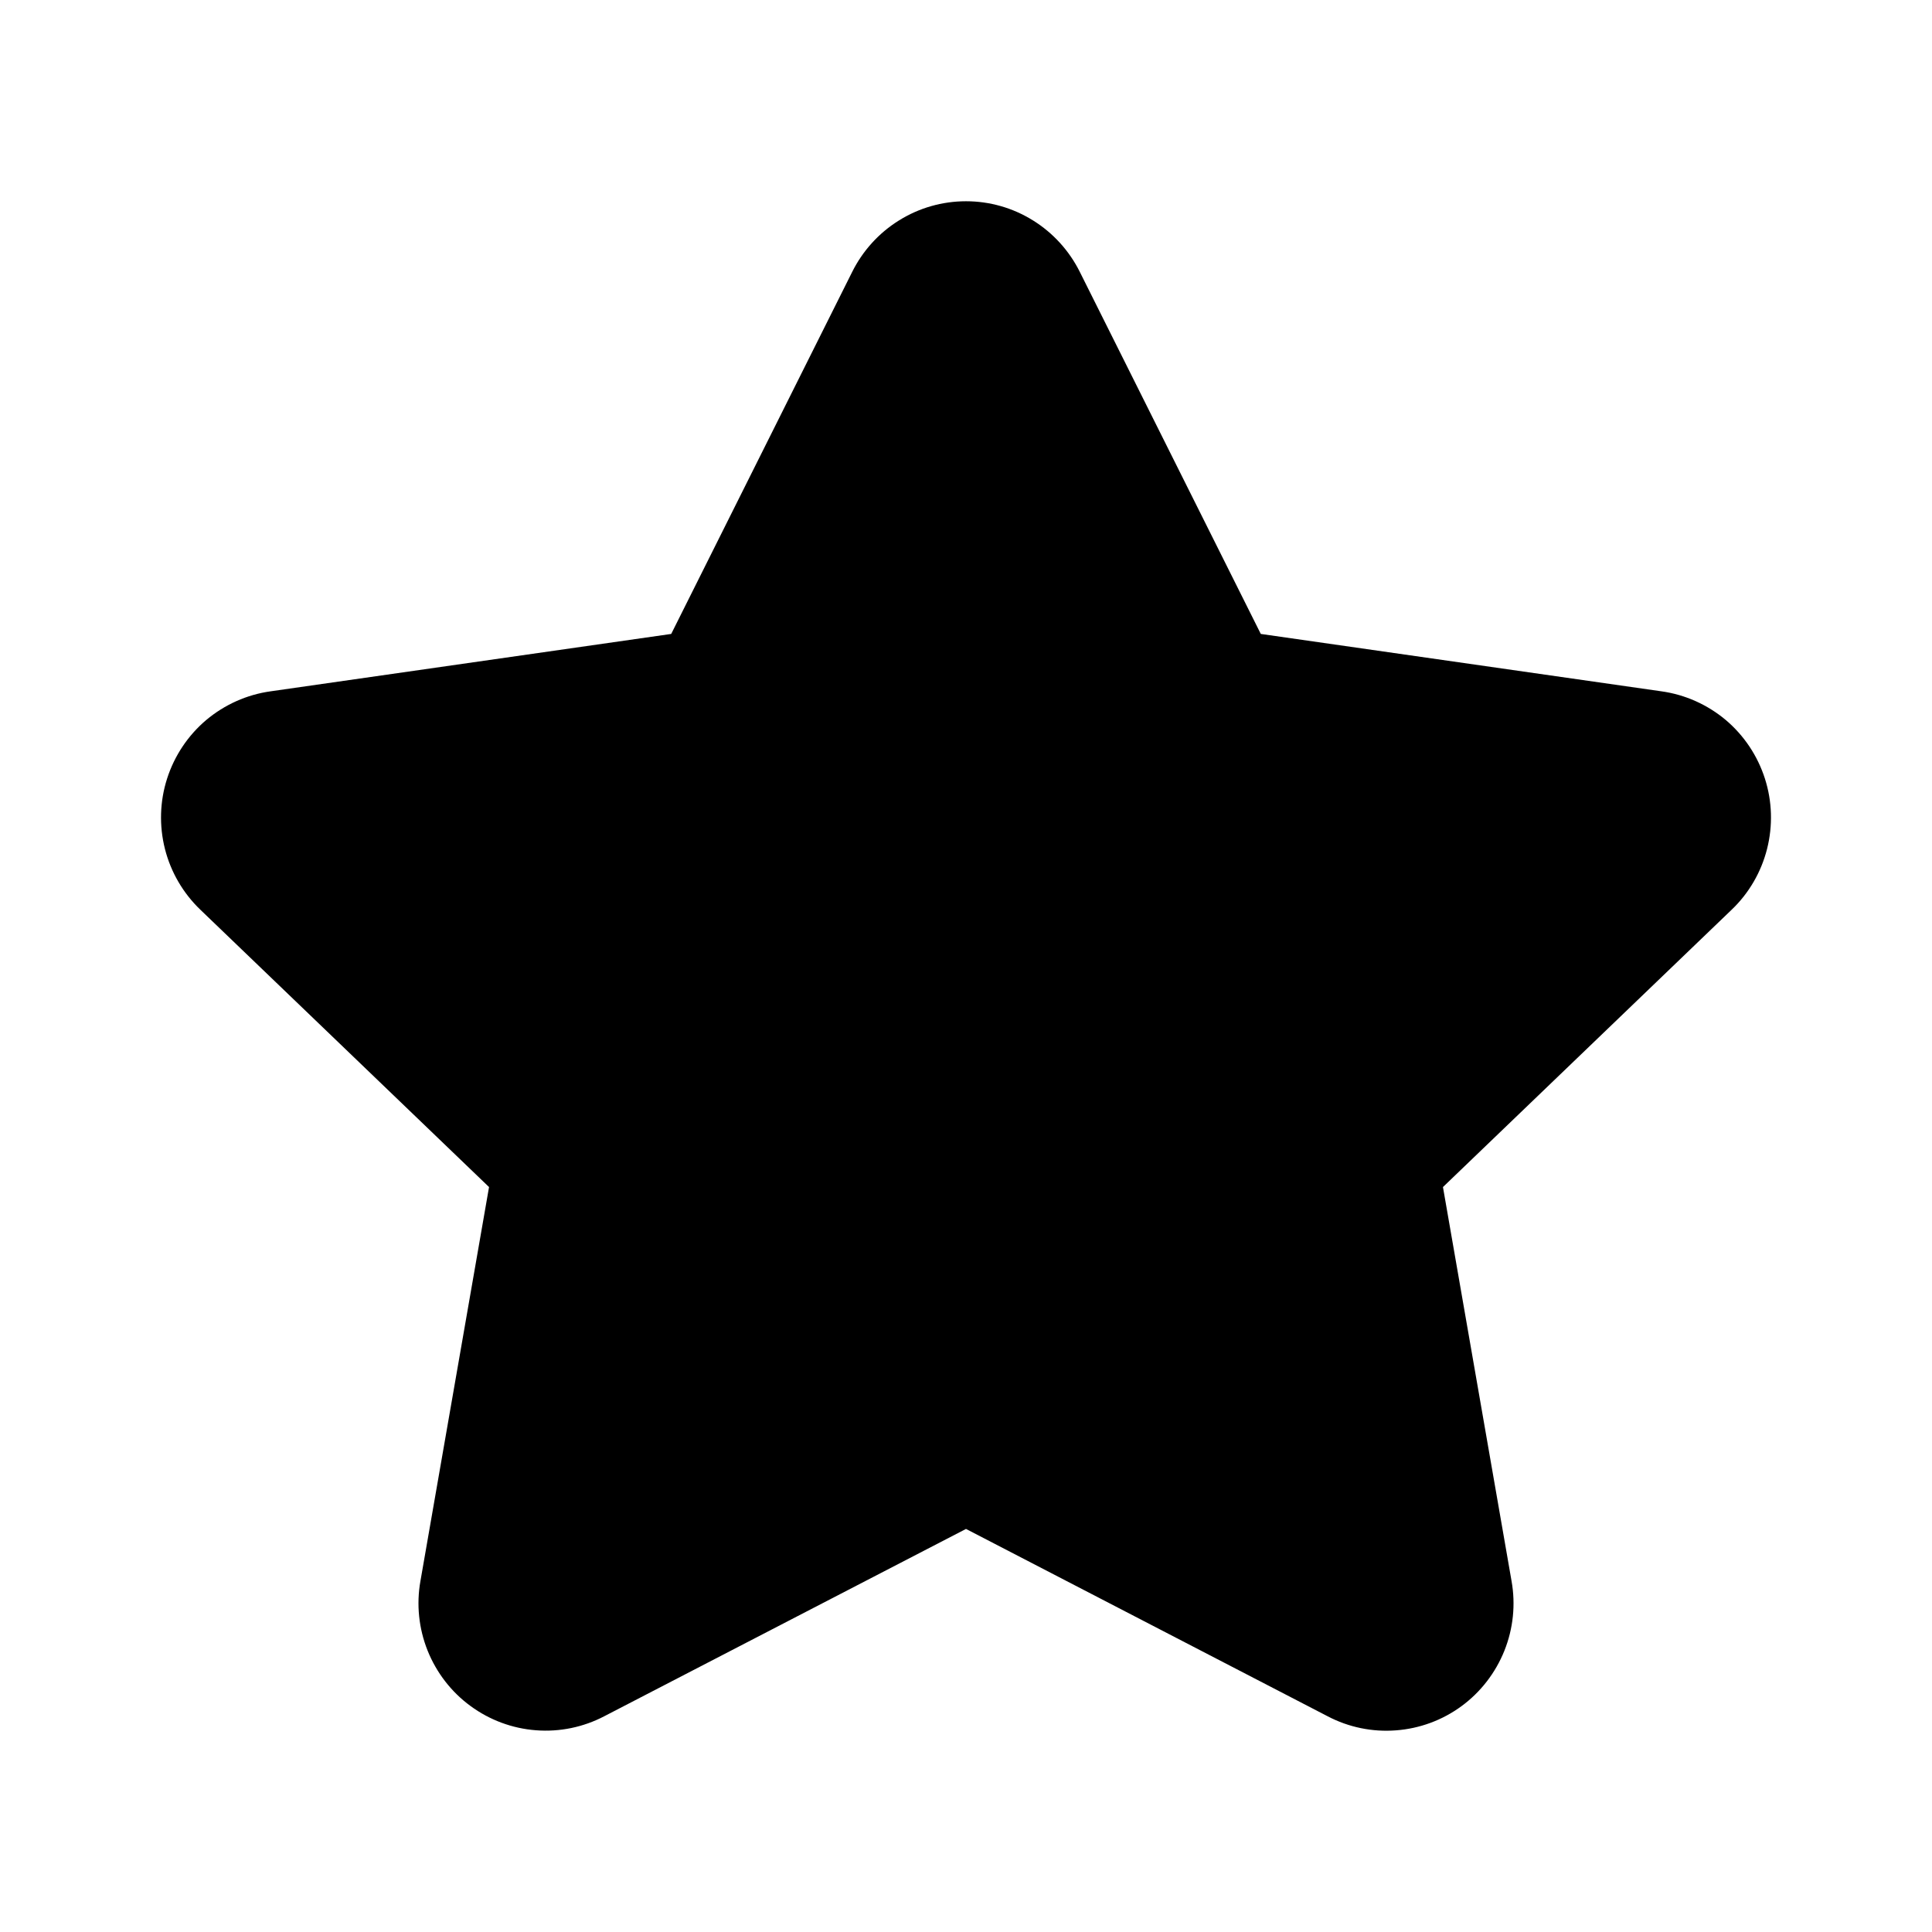 <svg data-token-name="star_round_solid" width="24" height="24" viewBox="0 0 24 24" fill="none" xmlns="http://www.w3.org/2000/svg">
<path d="M7.508 21.319C7.247 21.456 6.952 21.517 6.658 21.494C6.364 21.472 6.082 21.367 5.844 21.192C5.606 21.018 5.422 20.779 5.312 20.505C5.202 20.23 5.171 19.93 5.223 19.639L6.075 14.746L2.489 11.301C2.275 11.096 2.122 10.834 2.049 10.546C1.976 10.257 1.985 9.954 2.076 9.671C2.167 9.388 2.335 9.136 2.562 8.944C2.79 8.753 3.066 8.629 3.36 8.588L8.338 7.875L10.585 3.38C10.716 3.116 10.918 2.893 11.168 2.738C11.418 2.582 11.706 2.5 12 2.5C12.294 2.5 12.582 2.582 12.832 2.738C13.082 2.893 13.284 3.116 13.415 3.38L15.662 7.875L20.64 8.588C20.934 8.629 21.21 8.753 21.438 8.944C21.665 9.136 21.833 9.388 21.924 9.671C22.015 9.954 22.024 10.257 21.951 10.546C21.878 10.834 21.726 11.096 21.511 11.301L17.925 14.746L18.777 19.64C18.829 19.931 18.798 20.231 18.688 20.506C18.578 20.78 18.394 21.019 18.156 21.194C17.918 21.369 17.636 21.473 17.342 21.495C17.048 21.518 16.753 21.457 16.492 21.32L12 18.993L7.508 21.319Z" fill="currentColor"/>
</svg>
